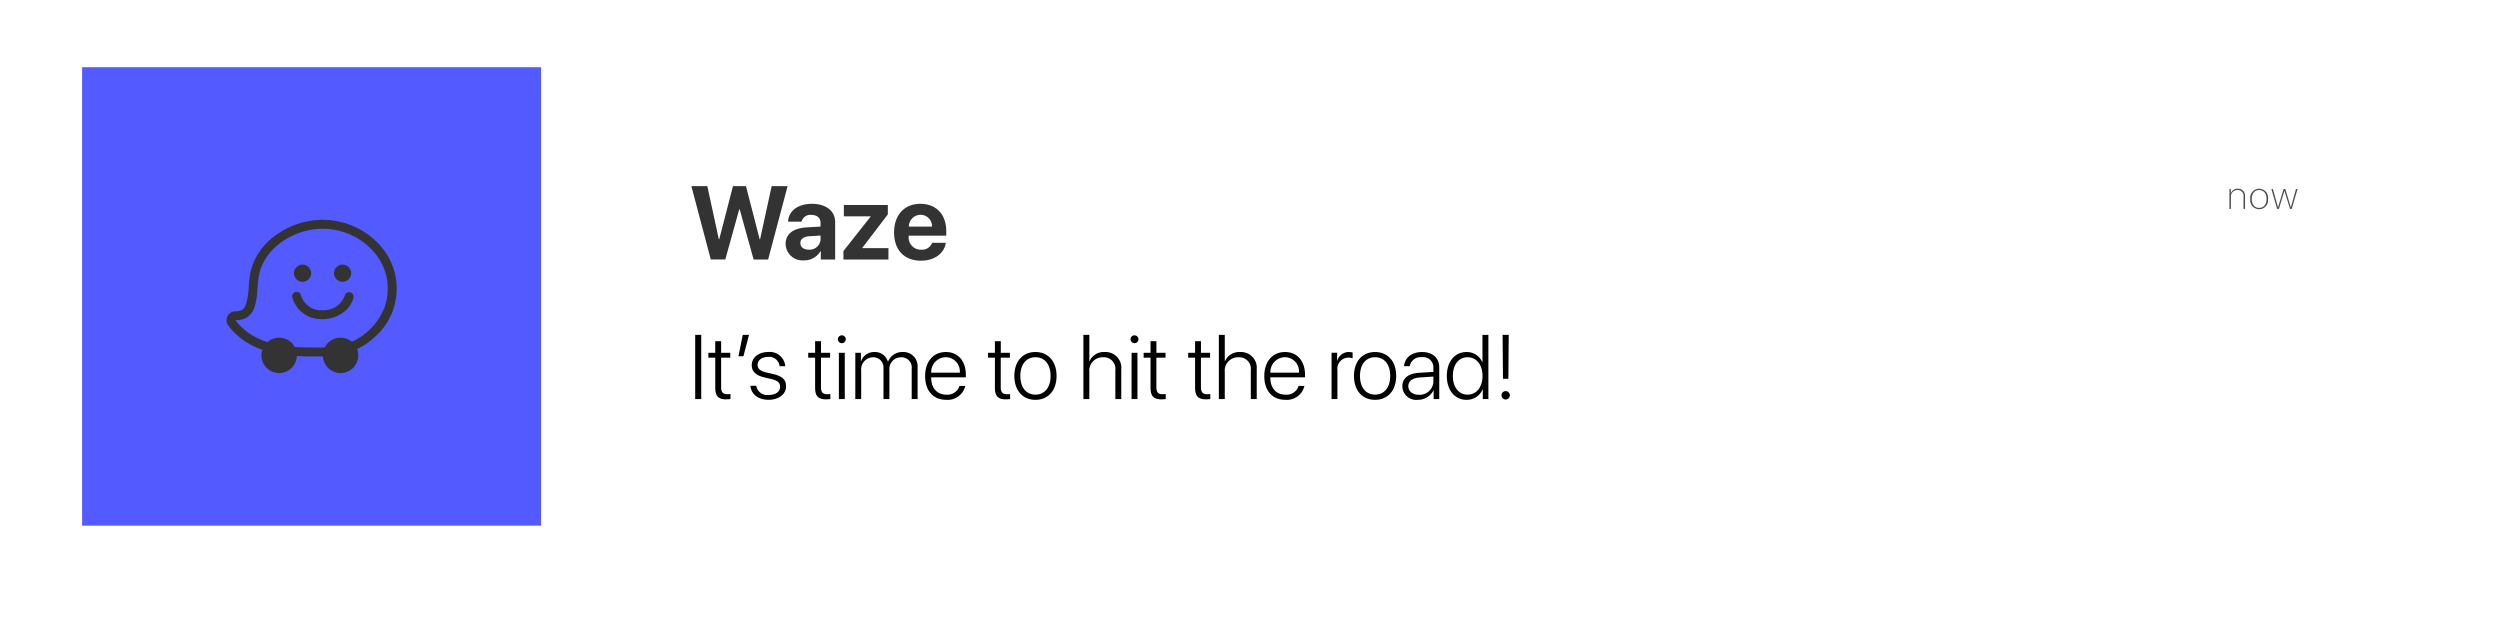 <svg xmlns="http://www.w3.org/2000/svg" xmlns:xlink="http://www.w3.org/1999/xlink" width="446.295" height="111.839" viewBox="0 0 446.295 111.839"><defs><style>.a{fill:#fff;}.b{fill:#333;}.c{fill:#535aff;}.d{fill:#4d4d4d;}.e{fill:none;}.f{filter:url(#a);}</style><filter id="a" x="0" y="0" width="446.295" height="111.839" filterUnits="userSpaceOnUse"><feOffset dy="3" input="SourceAlpha"/><feGaussianBlur stdDeviation="5" result="b"/><feFlood flood-opacity="0.349"/><feComposite operator="in" in2="b"/><feComposite in="SourceGraphic"/></filter></defs><g transform="translate(14.657 12)"><g class="f" transform="matrix(1, 0, 0, 1, -14.66, -12)"><rect class="a" width="416.295" height="81.839" transform="translate(15 12)"/></g><path class="b" d="M9.6-31.235H9.68l2.488,8.952h2.588l3.477-13.1H15.391L13.321-25.9h-.073L10.8-35.385H8.481L6.03-25.9H5.957L3.9-35.385H1.054l3.468,13.1H7.11Zm11.54,9.107a3.348,3.348,0,0,0,2.969-1.643h.054v1.489h2.56v-6.692c0-1.961-1.625-3.25-4.122-3.25-2.579,0-4.186,1.3-4.285,3.187h2.424a1.578,1.578,0,0,1,1.743-1.208c1,0,1.634.527,1.634,1.435v.645l-2.451.145c-2.424.145-3.786,1.171-3.786,2.942A3.01,3.01,0,0,0,21.138-22.129Zm.872-1.916c-.9,0-1.5-.454-1.5-1.18,0-.69.563-1.135,1.553-1.208l2.052-.127v.708A1.944,1.944,0,0,1,22.01-24.045ZM28.2-22.283h8.035v-2.034H31.57v-.045l4.558-5.974v-1.68H28.275v2.025H33.05v.054L28.2-23.79Zm15.844-2.978a1.938,1.938,0,0,1-1.961,1.226,2.165,2.165,0,0,1-2.234-2.342v-.163h6.71v-.808c0-2.96-1.789-4.876-4.621-4.876-2.878,0-4.694,2.016-4.694,5.121s1.8,5.03,4.794,5.03c2.406,0,4.149-1.28,4.44-3.187Zm-2.079-5a2.02,2.02,0,0,1,2.043,2.1H39.878A2.107,2.107,0,0,1,41.966-30.264Z" transform="translate(107.71 56.61)"/><path d="M3.977-19.5V-30.962H2.9V-19.5Zm2.5-10.328v2.066H5.248v.874H6.48v5.355c0,1.494.556,2.081,1.938,2.081A6.564,6.564,0,0,0,9.2-19.5v-.9c-.064.016-.461.032-.572.032-.763,0-1.1-.365-1.1-1.216v-5.307H9.157v-.874H7.528v-2.066Zm5.029,2.685,1-3.821h-1.12l-.763,3.821Zm1.486,1.589c0,1.144.739,1.835,2.312,2.2l1.239.294c1.112.27,1.517.667,1.517,1.382,0,.866-.818,1.446-2.058,1.446a1.966,1.966,0,0,1-2.2-1.637H12.756c.143,1.509,1.382,2.5,3.249,2.5,1.8,0,3.114-.993,3.114-2.391,0-1.168-.62-1.8-2.272-2.2L15.6-24.249c-1.1-.262-1.565-.683-1.565-1.359,0-.826.771-1.422,1.9-1.422a1.858,1.858,0,0,1,2.026,1.66h1.009A2.75,2.75,0,0,0,15.934-27.9C14.21-27.9,12.994-26.918,12.994-25.551Zm11.313-4.274v2.066H23.076v.874h1.231v5.355c0,1.494.556,2.081,1.938,2.081a6.564,6.564,0,0,0,.779-.048v-.9c-.064.016-.461.032-.572.032-.763,0-1.1-.365-1.1-1.216v-5.307h1.629v-.874H25.356v-2.066Zm4.767.35a.7.7,0,0,0,.707-.7.7.7,0,0,0-.707-.7.7.7,0,0,0-.7.7A.7.7,0,0,0,29.074-29.476ZM28.549-19.5H29.6V-27.76H28.549Zm2.932,0H32.53v-5.077a2.16,2.16,0,0,1,2.089-2.383A1.815,1.815,0,0,1,36.51-25V-19.5h1.057v-5.2a2.074,2.074,0,0,1,2.066-2.256,1.826,1.826,0,0,1,1.915,2.05v5.41H42.6v-5.649A2.545,2.545,0,0,0,39.926-27.9a2.72,2.72,0,0,0-2.606,1.74H37.3a2.384,2.384,0,0,0-2.391-1.74,2.471,2.471,0,0,0-2.407,1.66h-.024V-27.76h-.993Zm18.59-2.344a2.237,2.237,0,0,1-2.344,1.557c-1.645,0-2.7-1.16-2.7-3.027v-.064h6.189v-.445c0-2.463-1.382-4.076-3.575-4.076-2.24,0-3.694,1.724-3.694,4.29,0,2.622,1.438,4.242,3.758,4.242a3.221,3.221,0,0,0,3.408-2.479Zm-2.447-5.132a2.536,2.536,0,0,1,2.51,2.765h-5.1A2.643,2.643,0,0,1,47.624-26.974ZM56.4-29.826v2.066H55.171v.874H56.4v5.355c0,1.494.556,2.081,1.938,2.081a6.564,6.564,0,0,0,.779-.048v-.9c-.064.016-.461.032-.572.032-.763,0-1.1-.365-1.1-1.216v-5.307H59.08v-.874H57.452v-2.066ZM63.64-19.363c2.248,0,3.766-1.645,3.766-4.266S65.889-27.9,63.64-27.9s-3.766,1.637-3.766,4.266S61.392-19.363,63.64-19.363Zm0-.93c-1.621,0-2.693-1.239-2.693-3.337s1.073-3.337,2.693-3.337,2.7,1.239,2.7,3.337S65.261-20.292,63.64-20.292ZM72.2-19.5h1.057V-24.36a2.378,2.378,0,0,1,2.447-2.6,2.061,2.061,0,0,1,2.2,2.3V-19.5h1.057v-5.339A2.814,2.814,0,0,0,76.01-27.9a2.785,2.785,0,0,0-2.725,1.66h-.024v-4.727H72.2Zm9.12-9.978a.7.7,0,0,0,.707-.7.7.7,0,0,0-.707-.7.7.7,0,0,0-.7.7A.7.7,0,0,0,81.325-29.476ZM80.8-19.5h1.049V-27.76H80.8Zm3.384-10.328v2.066H82.953v.874h1.231v5.355c0,1.494.556,2.081,1.938,2.081A6.564,6.564,0,0,0,86.9-19.5v-.9c-.064.016-.461.032-.572.032-.763,0-1.1-.365-1.1-1.216v-5.307h1.629v-.874H85.233v-2.066Zm7.952,0v2.066H90.906v.874h1.231v5.355c0,1.494.556,2.081,1.938,2.081a6.564,6.564,0,0,0,.779-.048v-.9c-.064.016-.461.032-.572.032-.763,0-1.1-.365-1.1-1.216v-5.307h1.629v-.874H93.186v-2.066ZM96.38-19.5h1.057V-24.36a2.378,2.378,0,0,1,2.447-2.6,2.061,2.061,0,0,1,2.2,2.3V-19.5h1.057v-5.339a2.814,2.814,0,0,0-2.955-3.059,2.785,2.785,0,0,0-2.725,1.66h-.024v-4.727H96.38Zm14.237-2.344a2.237,2.237,0,0,1-2.344,1.557c-1.645,0-2.7-1.16-2.7-3.027v-.064h6.189v-.445c0-2.463-1.382-4.076-3.575-4.076-2.24,0-3.694,1.724-3.694,4.29,0,2.622,1.438,4.242,3.758,4.242a3.221,3.221,0,0,0,3.408-2.479Zm-2.447-5.132a2.536,2.536,0,0,1,2.51,2.765h-5.1A2.643,2.643,0,0,1,108.169-26.974ZM116.5-19.5h1.049v-5.148a1.982,1.982,0,0,1,1.923-2.248,2.127,2.127,0,0,1,.787.119v-1.033a2.726,2.726,0,0,0-.651-.087,2.1,2.1,0,0,0-2.089,1.6h-.024v-1.47H116.5Zm7.77.135c2.248,0,3.766-1.645,3.766-4.266s-1.517-4.266-3.766-4.266-3.766,1.637-3.766,4.266S122.017-19.363,124.265-19.363Zm0-.93c-1.621,0-2.693-1.239-2.693-3.337s1.073-3.337,2.693-3.337,2.7,1.239,2.7,3.337S125.886-20.292,124.265-20.292Zm7.611.93a3.078,3.078,0,0,0,2.82-1.708h.024V-19.5h1v-5.656c0-1.684-1.184-2.741-3.067-2.741s-3.1,1.049-3.218,2.526h1.017a1.974,1.974,0,0,1,2.177-1.6,1.814,1.814,0,0,1,2.042,1.907v.715l-2.574.159c-1.907.127-2.963.985-2.963,2.4A2.465,2.465,0,0,0,131.876-19.363Zm.215-.906c-1.12,0-1.891-.62-1.891-1.517,0-.914.723-1.478,2.026-1.565l2.447-.167v.914A2.442,2.442,0,0,1,132.09-20.268Zm8.517.906a3.043,3.043,0,0,0,2.86-1.883h.024V-19.5h1V-30.962h-1.057v4.9h-.024a2.986,2.986,0,0,0-2.828-1.835c-2.074,0-3.511,1.692-3.511,4.266S138.517-19.363,140.607-19.363Zm.183-7.6c1.573,0,2.653,1.343,2.653,3.337s-1.08,3.337-2.653,3.337c-1.589,0-2.638-1.319-2.638-3.337S139.2-26.966,140.789-26.966Zm6.236-4,.072,7.841h.961l.064-7.841Zm.548,11.535a.734.734,0,0,0,.747-.739.736.736,0,0,0-.747-.747.734.734,0,0,0-.739.747A.732.732,0,0,0,147.574-19.426Z" transform="translate(106.55 78.741)"/><rect class="c" width="81.933" height="81.839" transform="translate(0 0)"/><path class="d" d="M.393,0H.66V-2.123A1.149,1.149,0,0,1,1.818-3.37a1.021,1.021,0,0,1,1.094,1.1V0h.267V-2.3a1.22,1.22,0,0,0-1.3-1.306,1.242,1.242,0,0,0-1.23.827H.643v-.772H.393ZM5.7.055A1.616,1.616,0,0,0,7.285-1.777,1.616,1.616,0,0,0,5.7-3.609,1.613,1.613,0,0,0,4.117-1.777,1.613,1.613,0,0,0,5.7.055Zm0-.239c-.79,0-1.316-.6-1.316-1.593S4.91-3.37,5.7-3.37s1.319.6,1.319,1.593S6.489-.185,5.7-.185Zm6.854-3.37h-.28L11.364-.294h-.01l-.988-3.261h-.3L9.074-.294H9.067L8.155-3.555H7.878L8.91,0h.314l.984-3.213h.01L11.21,0h.308Z" transform="translate(382.943 25.297)"/><path class="e" d="M-228.994-3102.6h29.4v29.4h-29.4Z" transform="translate(254.494 3128.822)"/><g transform="translate(25.773 27.241)"><path class="b" d="M-211.1-3098.248c7.178,0,13.569,6.41,11.1,13.927a11.178,11.178,0,0,1-6.586,6.531,16.515,16.515,0,0,1-5.62.736l-.808,0h-.558c-4.115,0-9.8-.5-13.085-4.865,4.5,0,3.616-5.035,4.2-8.021.888-4.551,5.39-7.61,9.757-8.2a12.044,12.044,0,0,1,1.606-.108m0-1.593a13.817,13.817,0,0,0-1.82.121,14.538,14.538,0,0,0-6.958,2.944,11.021,11.021,0,0,0-4.151,6.531,20.806,20.806,0,0,0-.269,2.375,10.713,10.713,0,0,1-.591,3.394c-.273.578-.678.963-1.776.963a1.593,1.593,0,0,0-1.425.882,1.593,1.593,0,0,0,.153,1.67c3.716,4.928,9.973,5.5,14.357,5.5h1.366a17.686,17.686,0,0,0,6.177-.836,13.34,13.34,0,0,0,4.522-2.867,11.56,11.56,0,0,0,3.02-4.659,11.7,11.7,0,0,0,.465-5.656,11.471,11.471,0,0,0-2.053-4.844,13.279,13.279,0,0,0-4.772-4.025,13.948,13.948,0,0,0-6.247-1.492" transform="translate(228.255 3099.841)"/><path class="b" d="M-192.662-3076.706a1.53,1.53,0,0,1-1.53,1.531,1.531,1.531,0,0,1-1.53-1.531,1.529,1.529,0,0,1,1.53-1.529,1.529,1.529,0,0,1,1.53,1.529" transform="translate(207.769 3086.235)"/><path class="b" d="M-173.358-3076.706a1.53,1.53,0,0,1-1.53,1.531,1.531,1.531,0,0,1-1.53-1.531,1.53,1.53,0,0,1,1.53-1.529,1.529,1.529,0,0,1,1.53,1.529" transform="translate(195.612 3086.235)"/><path class="b" d="M-191.219-3060.233a5.349,5.349,0,0,1-5.356-3.924.8.8,0,0,1,.631-.933.8.8,0,0,1,.933.632,3.794,3.794,0,0,0,3.905,2.631,3.931,3.931,0,0,0,3.906-2.612.8.8,0,0,1,.958-.593.8.8,0,0,1,.593.958,4.71,4.71,0,0,1-1.858,2.673,6.258,6.258,0,0,1-3.557,1.167h-.156" transform="translate(208.314 3077.966)"/><path class="b" d="M-211.39-3039.862a3.158,3.158,0,0,1,3.159-3.159,3.159,3.159,0,0,1,3.159,3.159,3.159,3.159,0,0,1-3.159,3.158,3.158,3.158,0,0,1-3.159-3.158" transform="translate(217.635 3064.059)"/><path class="b" d="M-205.676-3036.262a1.042,1.042,0,0,1,1.042-1.043,1.042,1.042,0,0,1,1.042,1.043,1.042,1.042,0,0,1-1.042,1.042,1.042,1.042,0,0,1-1.042-1.042" transform="translate(214.036 3060.46)"/><path class="b" d="M-181.779-3039.862a3.159,3.159,0,0,1,3.159-3.159,3.159,3.159,0,0,1,3.159,3.159,3.159,3.159,0,0,1-3.159,3.158,3.159,3.159,0,0,1-3.159-3.158" transform="translate(198.987 3064.059)"/><path class="b" d="M-176.062-3036.262a1.042,1.042,0,0,1,1.042-1.043,1.042,1.042,0,0,1,1.042,1.043,1.041,1.041,0,0,1-1.042,1.042,1.042,1.042,0,0,1-1.042-1.042" transform="translate(195.387 3060.46)"/></g></g></svg>
